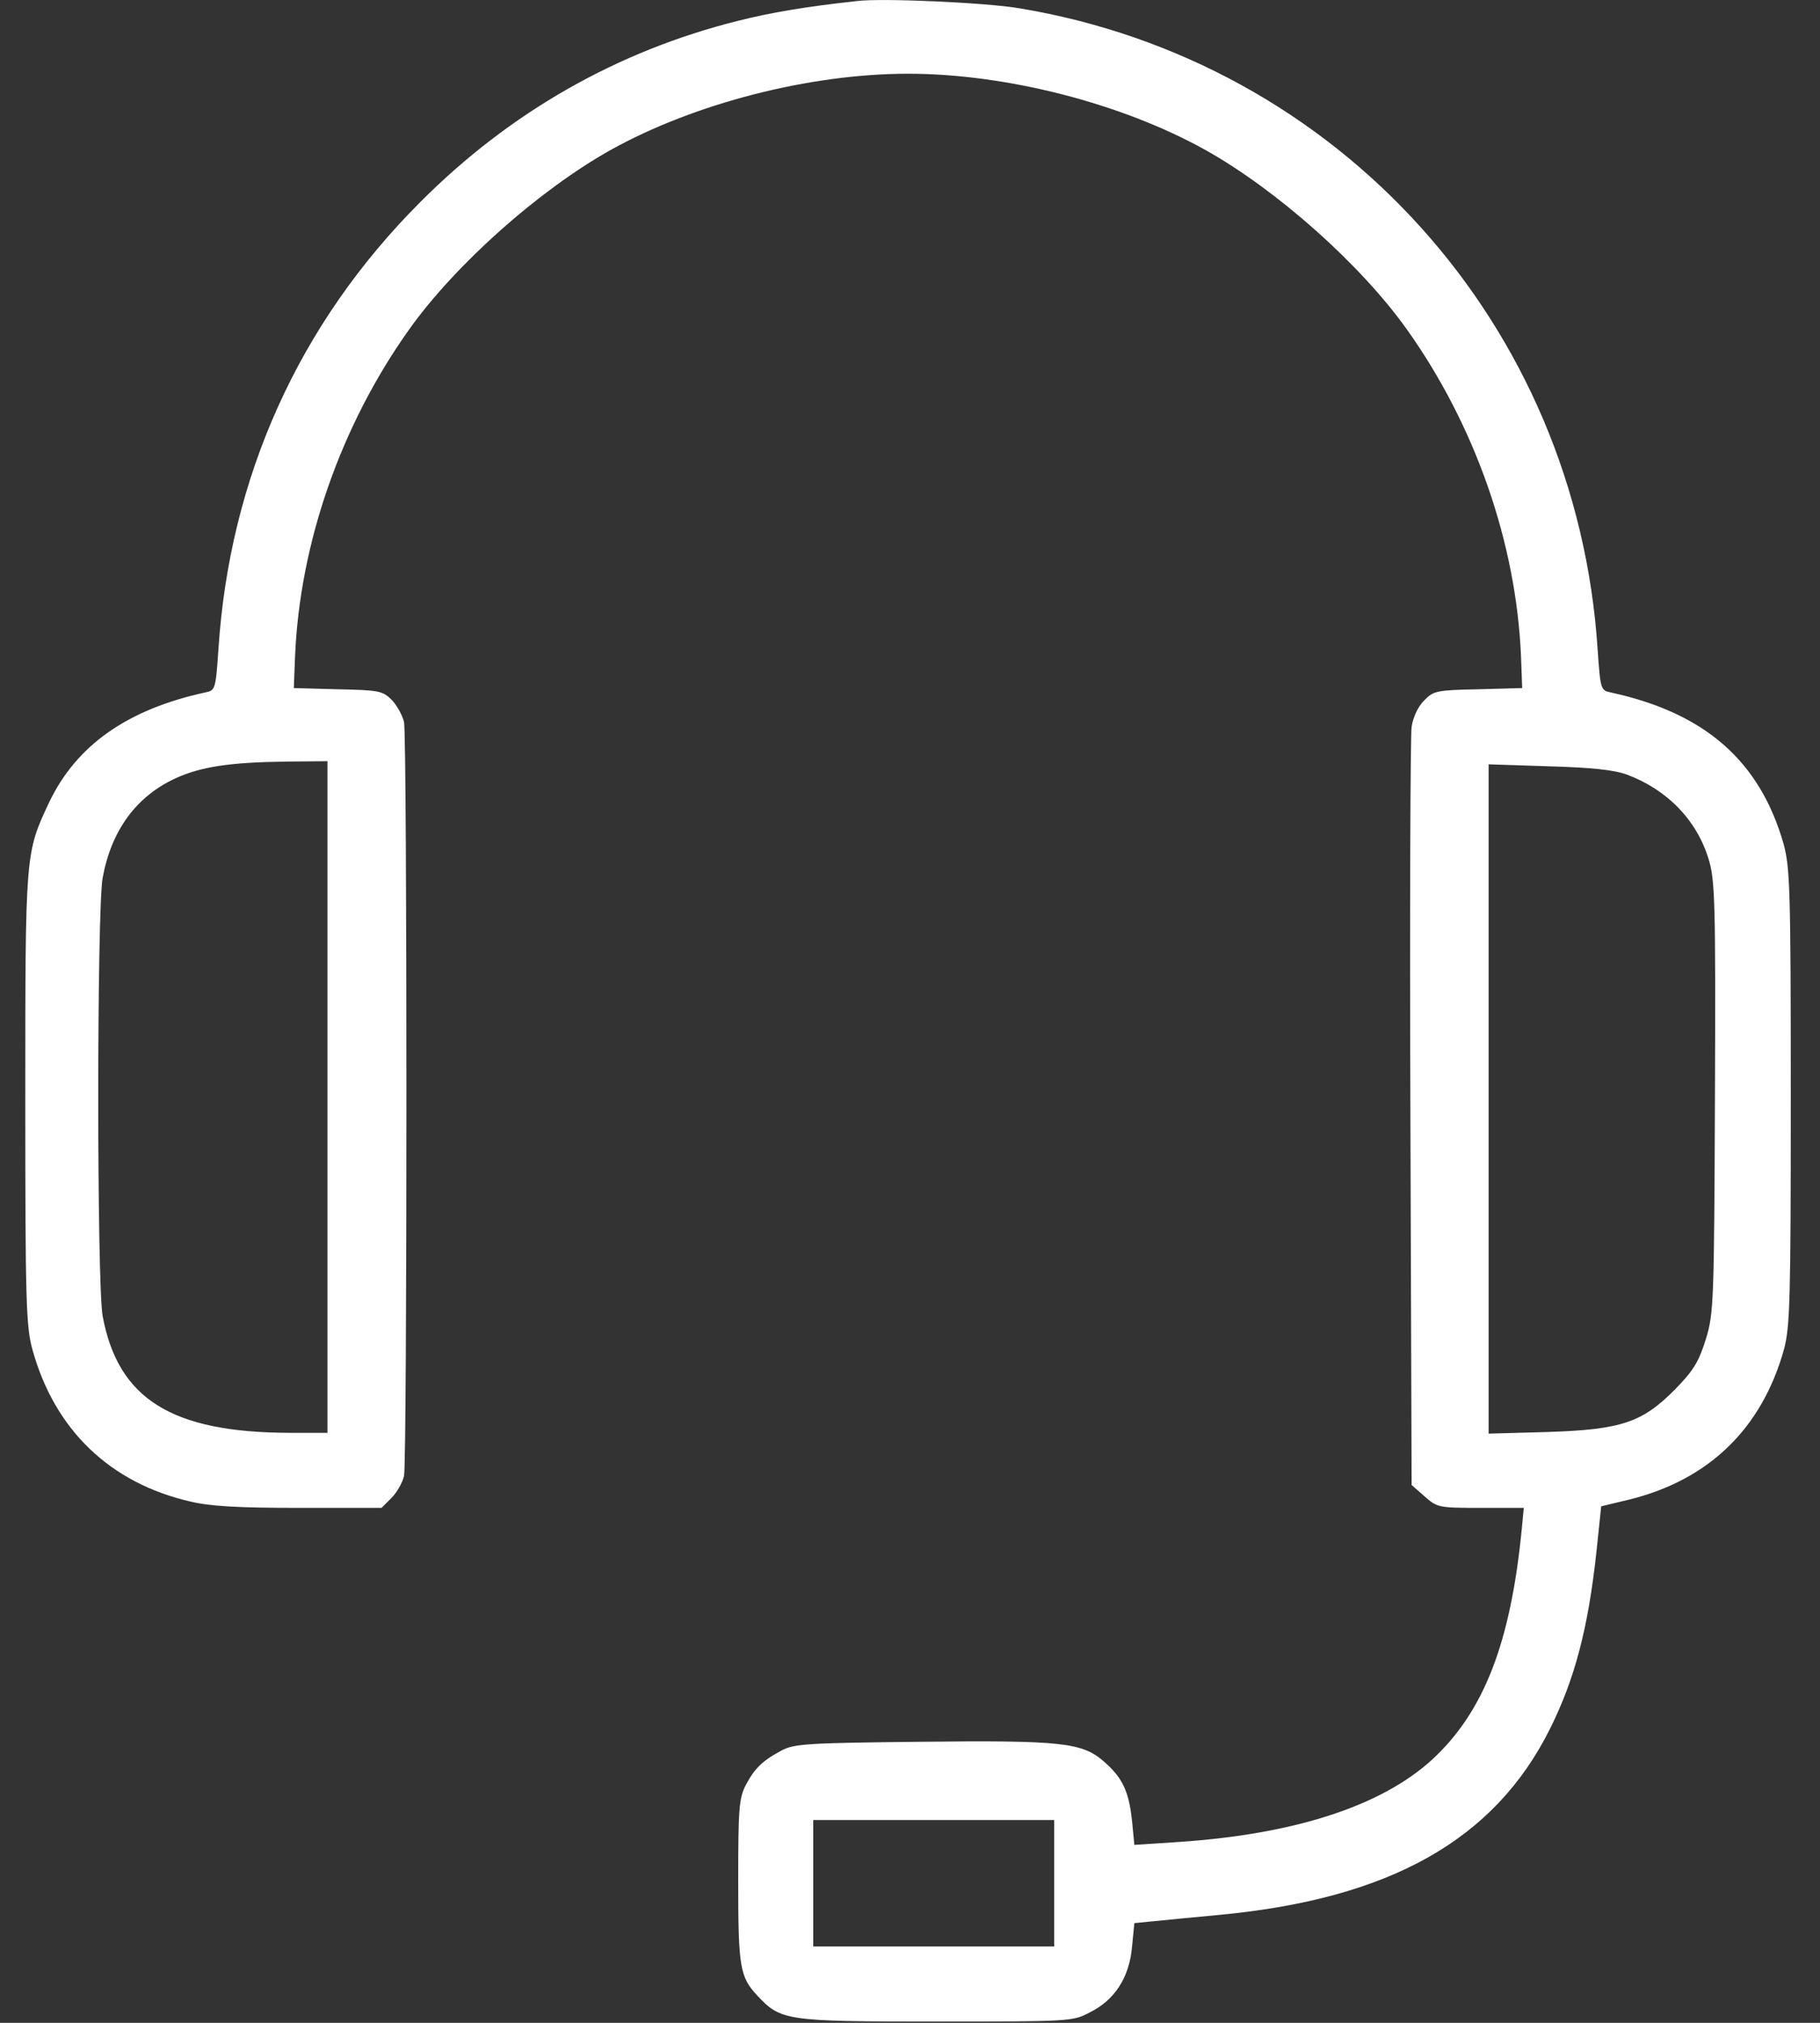 <svg width="36" height="40" viewBox="0 0 36 40" fill="none" xmlns="http://www.w3.org/2000/svg">
<rect x="0" y="0" width="36" height="40" fill="#333333" stroke="none"/>
<g clip-path="url(#clip0_1_1773)">
<path d="M16.945 0.021C15.953 0.13 15.25 0.247 14.602 0.411C12.219 1.005 10.086 2.216 8.312 3.997C5.914 6.396 4.539 9.435 4.32 12.849C4.266 13.63 4.258 13.653 4.062 13.692C2.516 14.028 1.508 14.739 0.969 15.872C0.5 16.872 0.5 16.856 0.5 21.731C0.5 25.739 0.516 26.231 0.641 26.685C1.078 28.27 2.172 29.325 3.766 29.692C4.156 29.786 4.719 29.817 5.922 29.817H7.547L7.742 29.622C7.852 29.513 7.961 29.317 7.992 29.185C8.055 28.864 8.055 14.599 7.992 14.278C7.961 14.146 7.852 13.95 7.75 13.841C7.57 13.661 7.492 13.646 6.68 13.63L5.812 13.606L5.836 12.981C5.93 10.739 6.742 8.411 8.094 6.513C9.008 5.231 10.656 3.763 12.078 2.966C13.734 2.044 16.016 1.458 17.961 1.458C19.906 1.458 22.188 2.044 23.844 2.966C25.266 3.763 26.914 5.231 27.828 6.513C29.18 8.411 29.992 10.739 30.086 12.981L30.109 13.606L29.242 13.63C28.422 13.646 28.352 13.661 28.172 13.849C28.047 13.974 27.953 14.177 27.922 14.372C27.898 14.552 27.883 17.997 27.898 22.028L27.922 29.364L28.18 29.591C28.43 29.81 28.453 29.817 29.289 29.817H30.141L30.102 30.224C29.883 32.481 29.352 33.856 28.32 34.802C27.305 35.724 25.578 36.278 23.266 36.427L22.438 36.481L22.391 35.997C22.328 35.419 22.203 35.153 21.836 34.833C21.406 34.458 21.008 34.411 18.211 34.442C15.969 34.466 15.711 34.481 15.461 34.614C15.078 34.817 14.922 34.974 14.75 35.302C14.617 35.56 14.602 35.778 14.602 37.192C14.602 38.888 14.633 39.091 14.977 39.458C15.445 39.958 15.531 39.974 18.508 39.974C21.156 39.974 21.219 39.974 21.555 39.794C22.047 39.552 22.336 39.106 22.391 38.505L22.438 38.028L22.836 37.989C23.055 37.966 23.641 37.911 24.133 37.864C27.5 37.544 29.562 36.38 30.656 34.192C31.148 33.208 31.414 32.2 31.578 30.685L31.672 29.786L32.227 29.653C33.805 29.263 34.852 28.247 35.289 26.677C35.406 26.231 35.422 25.724 35.422 21.692C35.422 17.575 35.406 17.161 35.281 16.692C34.812 15.052 33.734 14.099 31.859 13.692C31.664 13.653 31.656 13.63 31.602 12.849C31.188 6.419 26.484 1.208 20.148 0.161C19.484 0.052 17.453 -0.042 16.945 0.021ZM6.477 21.692V28.333H5.719C3.391 28.325 2.336 27.661 2.031 26.028C1.914 25.403 1.914 17.981 2.031 17.356C2.203 16.419 2.695 15.747 3.477 15.388C3.977 15.161 4.547 15.075 5.641 15.06L6.477 15.052V21.692ZM32.18 15.317C32.977 15.614 33.562 16.216 33.797 16.989C33.922 17.395 33.938 17.817 33.922 21.692C33.906 25.755 33.898 25.974 33.742 26.481C33.602 26.927 33.5 27.099 33.133 27.474C32.484 28.13 32.07 28.27 30.602 28.317L29.445 28.349V21.731V15.114L30.641 15.153C31.477 15.177 31.93 15.224 32.18 15.317ZM20.852 37.239V38.489H18.469H16.086V37.239V35.989H18.469H20.852V37.239Z" fill="white"/>
</g>
<defs>
<clipPath id="clip0_1_1773">
<rect width="35" height="40" fill="white" transform="translate(0.5)"/>
</clipPath>
</defs>
</svg>

